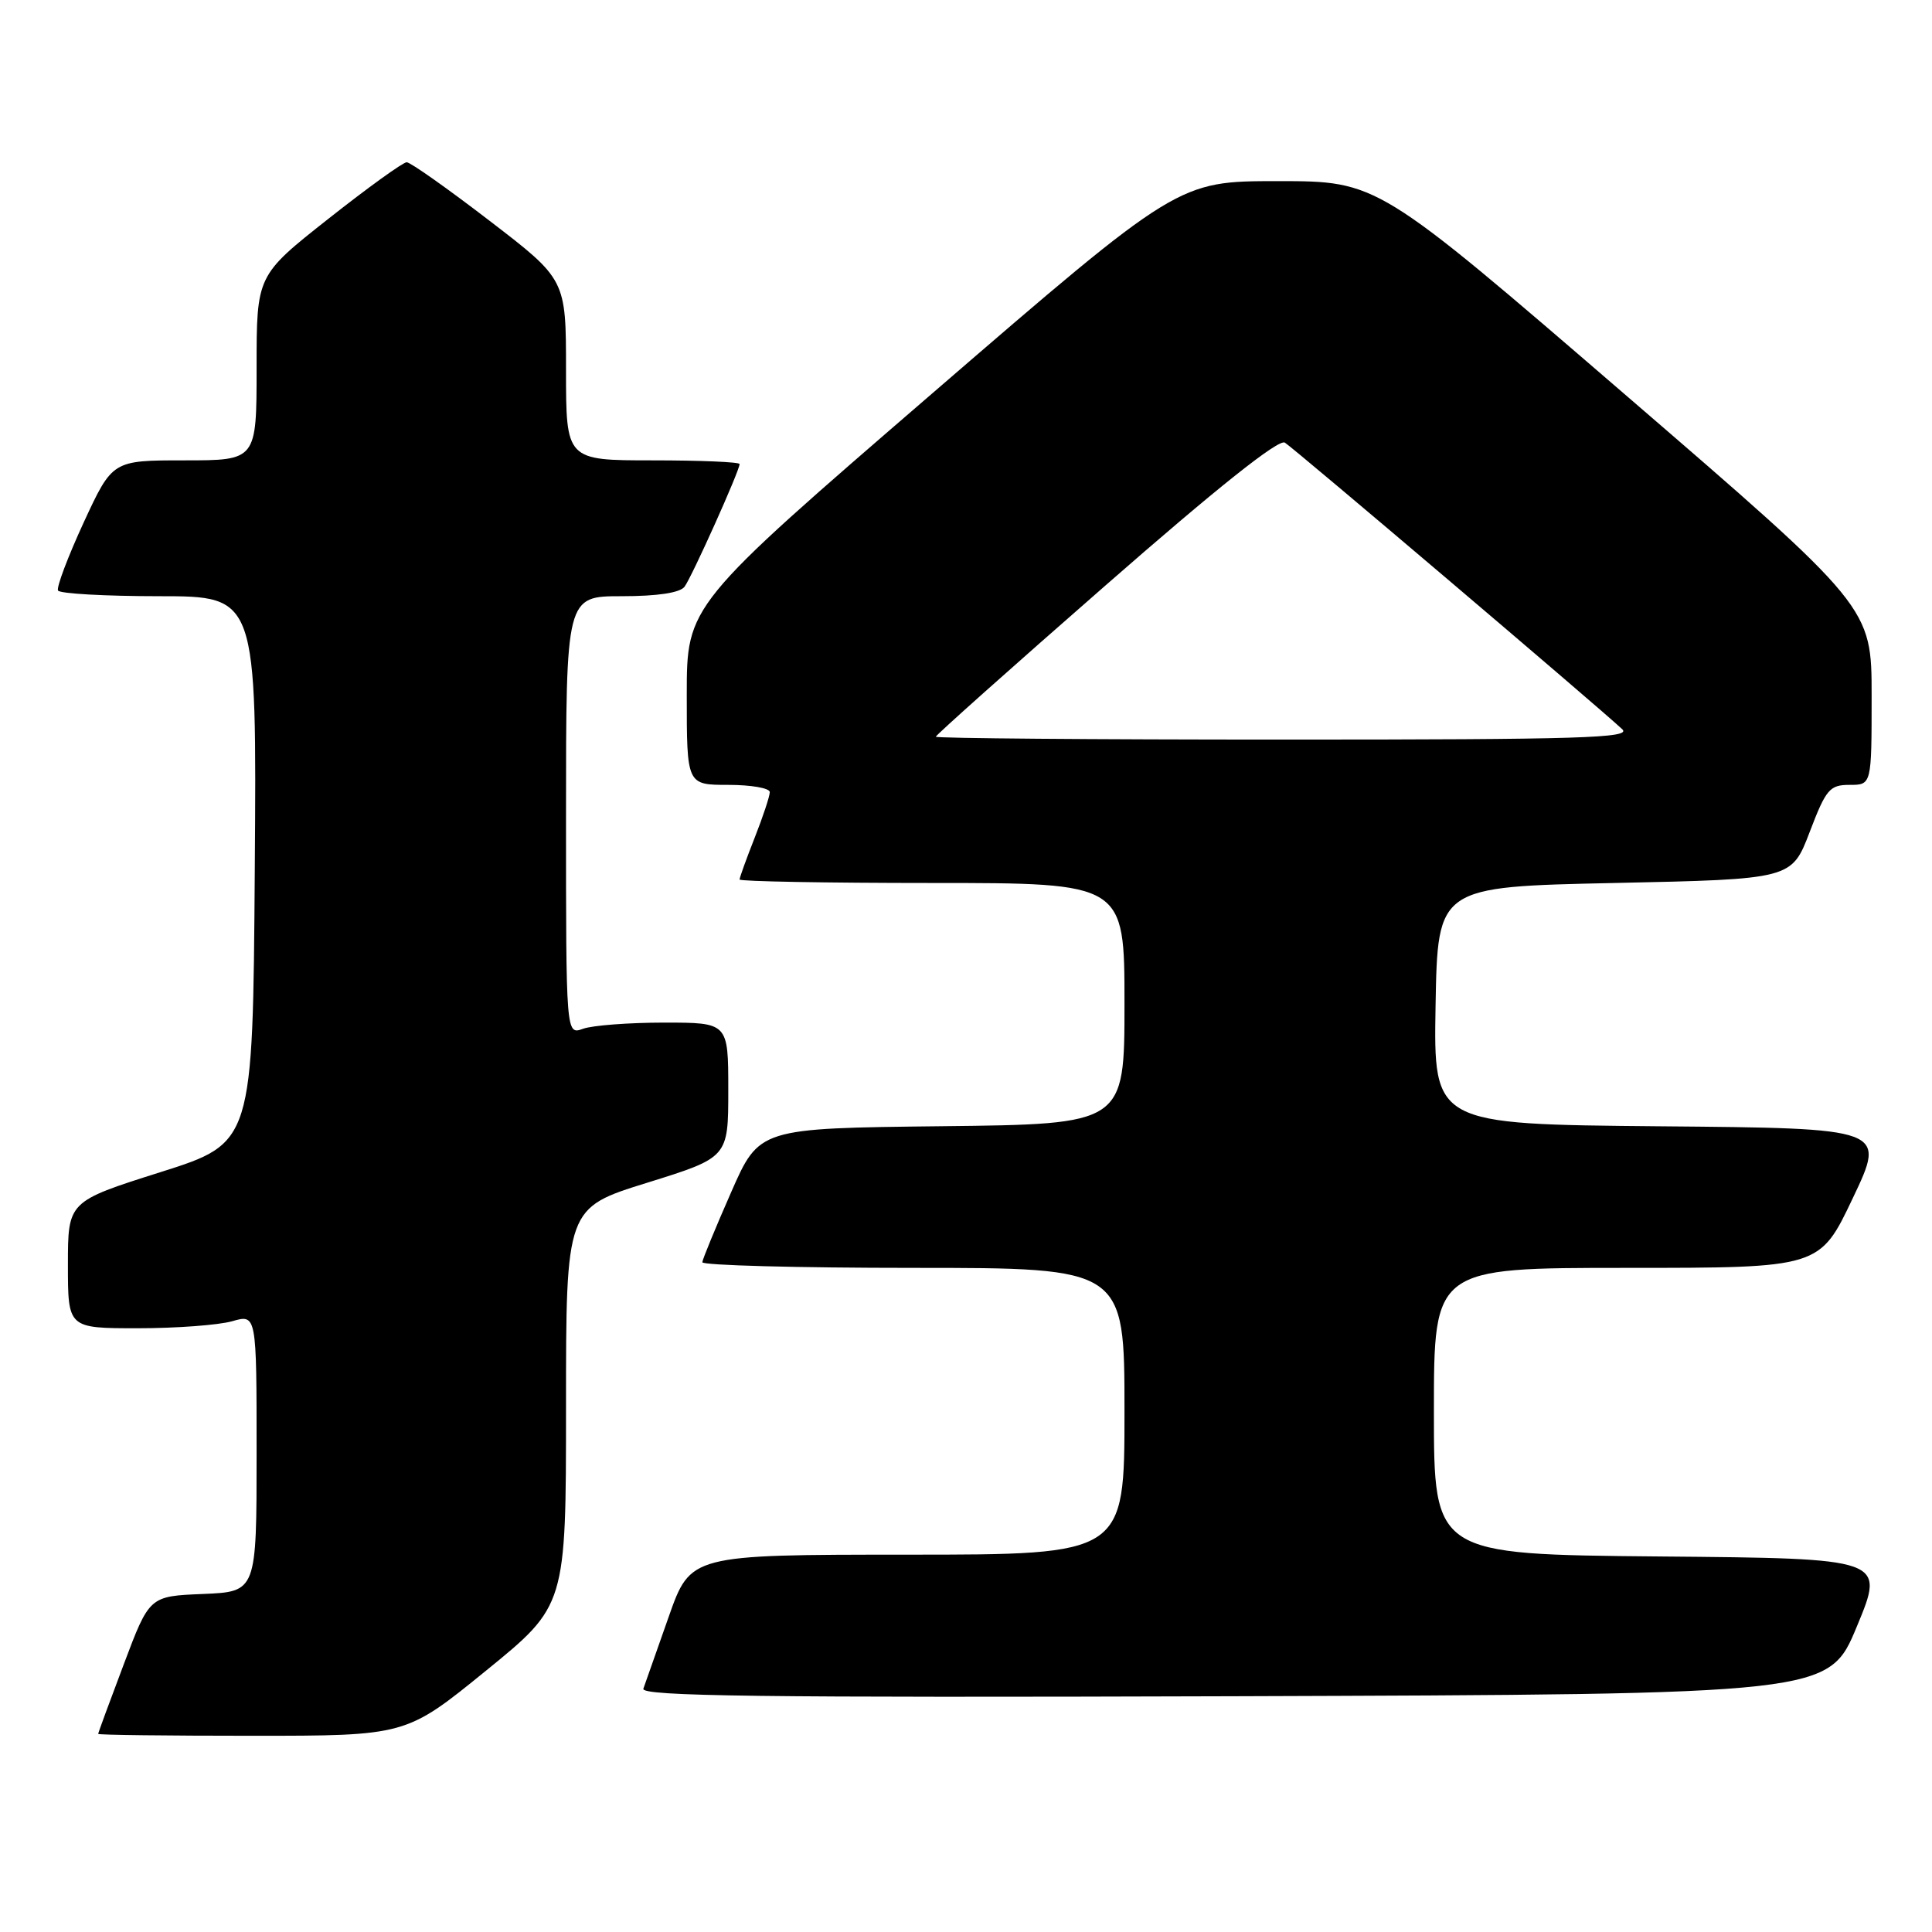 <?xml version="1.0" encoding="UTF-8" standalone="no"?>
<!DOCTYPE svg PUBLIC "-//W3C//DTD SVG 1.1//EN" "http://www.w3.org/Graphics/SVG/1.1/DTD/svg11.dtd" >
<svg xmlns="http://www.w3.org/2000/svg" xmlns:xlink="http://www.w3.org/1999/xlink" version="1.1" viewBox="0 0 256 256">
 <g >
 <path fill="currentColor"
d=" M 64.39 221.38 C 75.00 212.75 75.00 212.75 75.00 186.41 C 75.00 160.06 75.00 160.06 85.75 156.72 C 96.50 153.37 96.50 153.37 96.50 144.43 C 96.50 135.50 96.50 135.50 88.00 135.50 C 83.33 135.50 78.49 135.87 77.25 136.32 C 75.00 137.13 75.00 137.13 75.00 108.07 C 75.00 79.00 75.00 79.00 82.38 79.00 C 87.11 79.00 90.09 78.55 90.70 77.75 C 91.67 76.46 98.00 62.37 98.00 61.49 C 98.00 61.22 92.83 61.00 86.50 61.00 C 75.00 61.00 75.00 61.00 75.00 49.02 C 75.00 37.03 75.00 37.03 64.89 29.27 C 59.33 25.00 54.38 21.50 53.89 21.50 C 53.40 21.50 48.73 24.87 43.50 29.00 C 34.00 36.50 34.00 36.50 34.00 48.75 C 34.00 61.00 34.00 61.00 24.45 61.00 C 14.90 61.00 14.90 61.00 11.08 69.25 C 8.99 73.79 7.46 77.84 7.69 78.25 C 7.93 78.66 13.95 79.00 21.07 79.00 C 34.02 79.00 34.02 79.00 33.76 115.22 C 33.50 151.44 33.50 151.44 21.25 155.32 C 9.00 159.20 9.00 159.20 9.00 167.60 C 9.00 176.00 9.00 176.00 18.26 176.00 C 23.35 176.00 28.97 175.58 30.76 175.07 C 34.00 174.14 34.00 174.14 34.00 192.53 C 34.00 210.91 34.00 210.91 26.90 211.21 C 19.80 211.50 19.80 211.50 16.41 220.50 C 14.54 225.45 13.01 229.61 13.01 229.75 C 13.00 229.89 22.18 230.00 33.39 230.00 C 53.79 230.00 53.79 230.00 64.39 221.38 Z  M 246.05 215.50 C 249.79 206.50 249.79 206.50 219.90 206.24 C 190.00 205.97 190.00 205.97 190.00 186.99 C 190.00 168.00 190.00 168.00 215.56 168.00 C 241.12 168.00 241.12 168.00 245.51 158.75 C 249.91 149.50 249.91 149.50 219.93 149.24 C 189.95 148.97 189.95 148.97 190.22 133.24 C 190.50 117.50 190.50 117.50 213.95 117.00 C 237.40 116.50 237.40 116.50 239.79 110.25 C 241.96 104.56 242.44 104.00 245.09 104.00 C 248.00 104.00 248.00 104.00 248.00 92.22 C 248.00 80.45 248.00 80.45 215.26 52.22 C 182.53 24.00 182.53 24.00 169.32 24.00 C 156.11 24.00 156.11 24.00 123.56 52.10 C 91.00 80.21 91.00 80.21 91.00 92.10 C 91.00 104.00 91.00 104.00 96.50 104.00 C 99.53 104.00 102.00 104.43 102.00 104.96 C 102.00 105.49 101.10 108.21 100.00 111.00 C 98.90 113.79 98.00 116.28 98.00 116.54 C 98.00 116.79 109.47 117.00 123.50 117.00 C 149.00 117.00 149.00 117.00 149.00 132.98 C 149.00 148.96 149.00 148.96 124.80 149.23 C 100.60 149.50 100.60 149.50 96.87 158.00 C 94.81 162.68 93.10 166.84 93.06 167.25 C 93.03 167.66 105.60 168.00 121.00 168.00 C 149.00 168.00 149.00 168.00 149.00 187.00 C 149.00 206.00 149.00 206.00 120.25 206.00 C 91.50 206.01 91.50 206.01 88.60 214.25 C 87.01 218.79 85.50 223.07 85.25 223.76 C 84.87 224.76 100.67 224.96 163.55 224.76 C 242.32 224.50 242.32 224.50 246.05 215.50 Z  M 124.00 97.62 C 124.00 97.41 134.12 88.38 146.50 77.56 C 161.26 64.64 169.42 58.14 170.25 58.65 C 171.43 59.37 211.82 93.68 214.96 96.63 C 216.21 97.79 209.45 98.00 170.21 98.00 C 144.80 98.00 124.00 97.83 124.00 97.62 Z "/>
</g>
</svg>